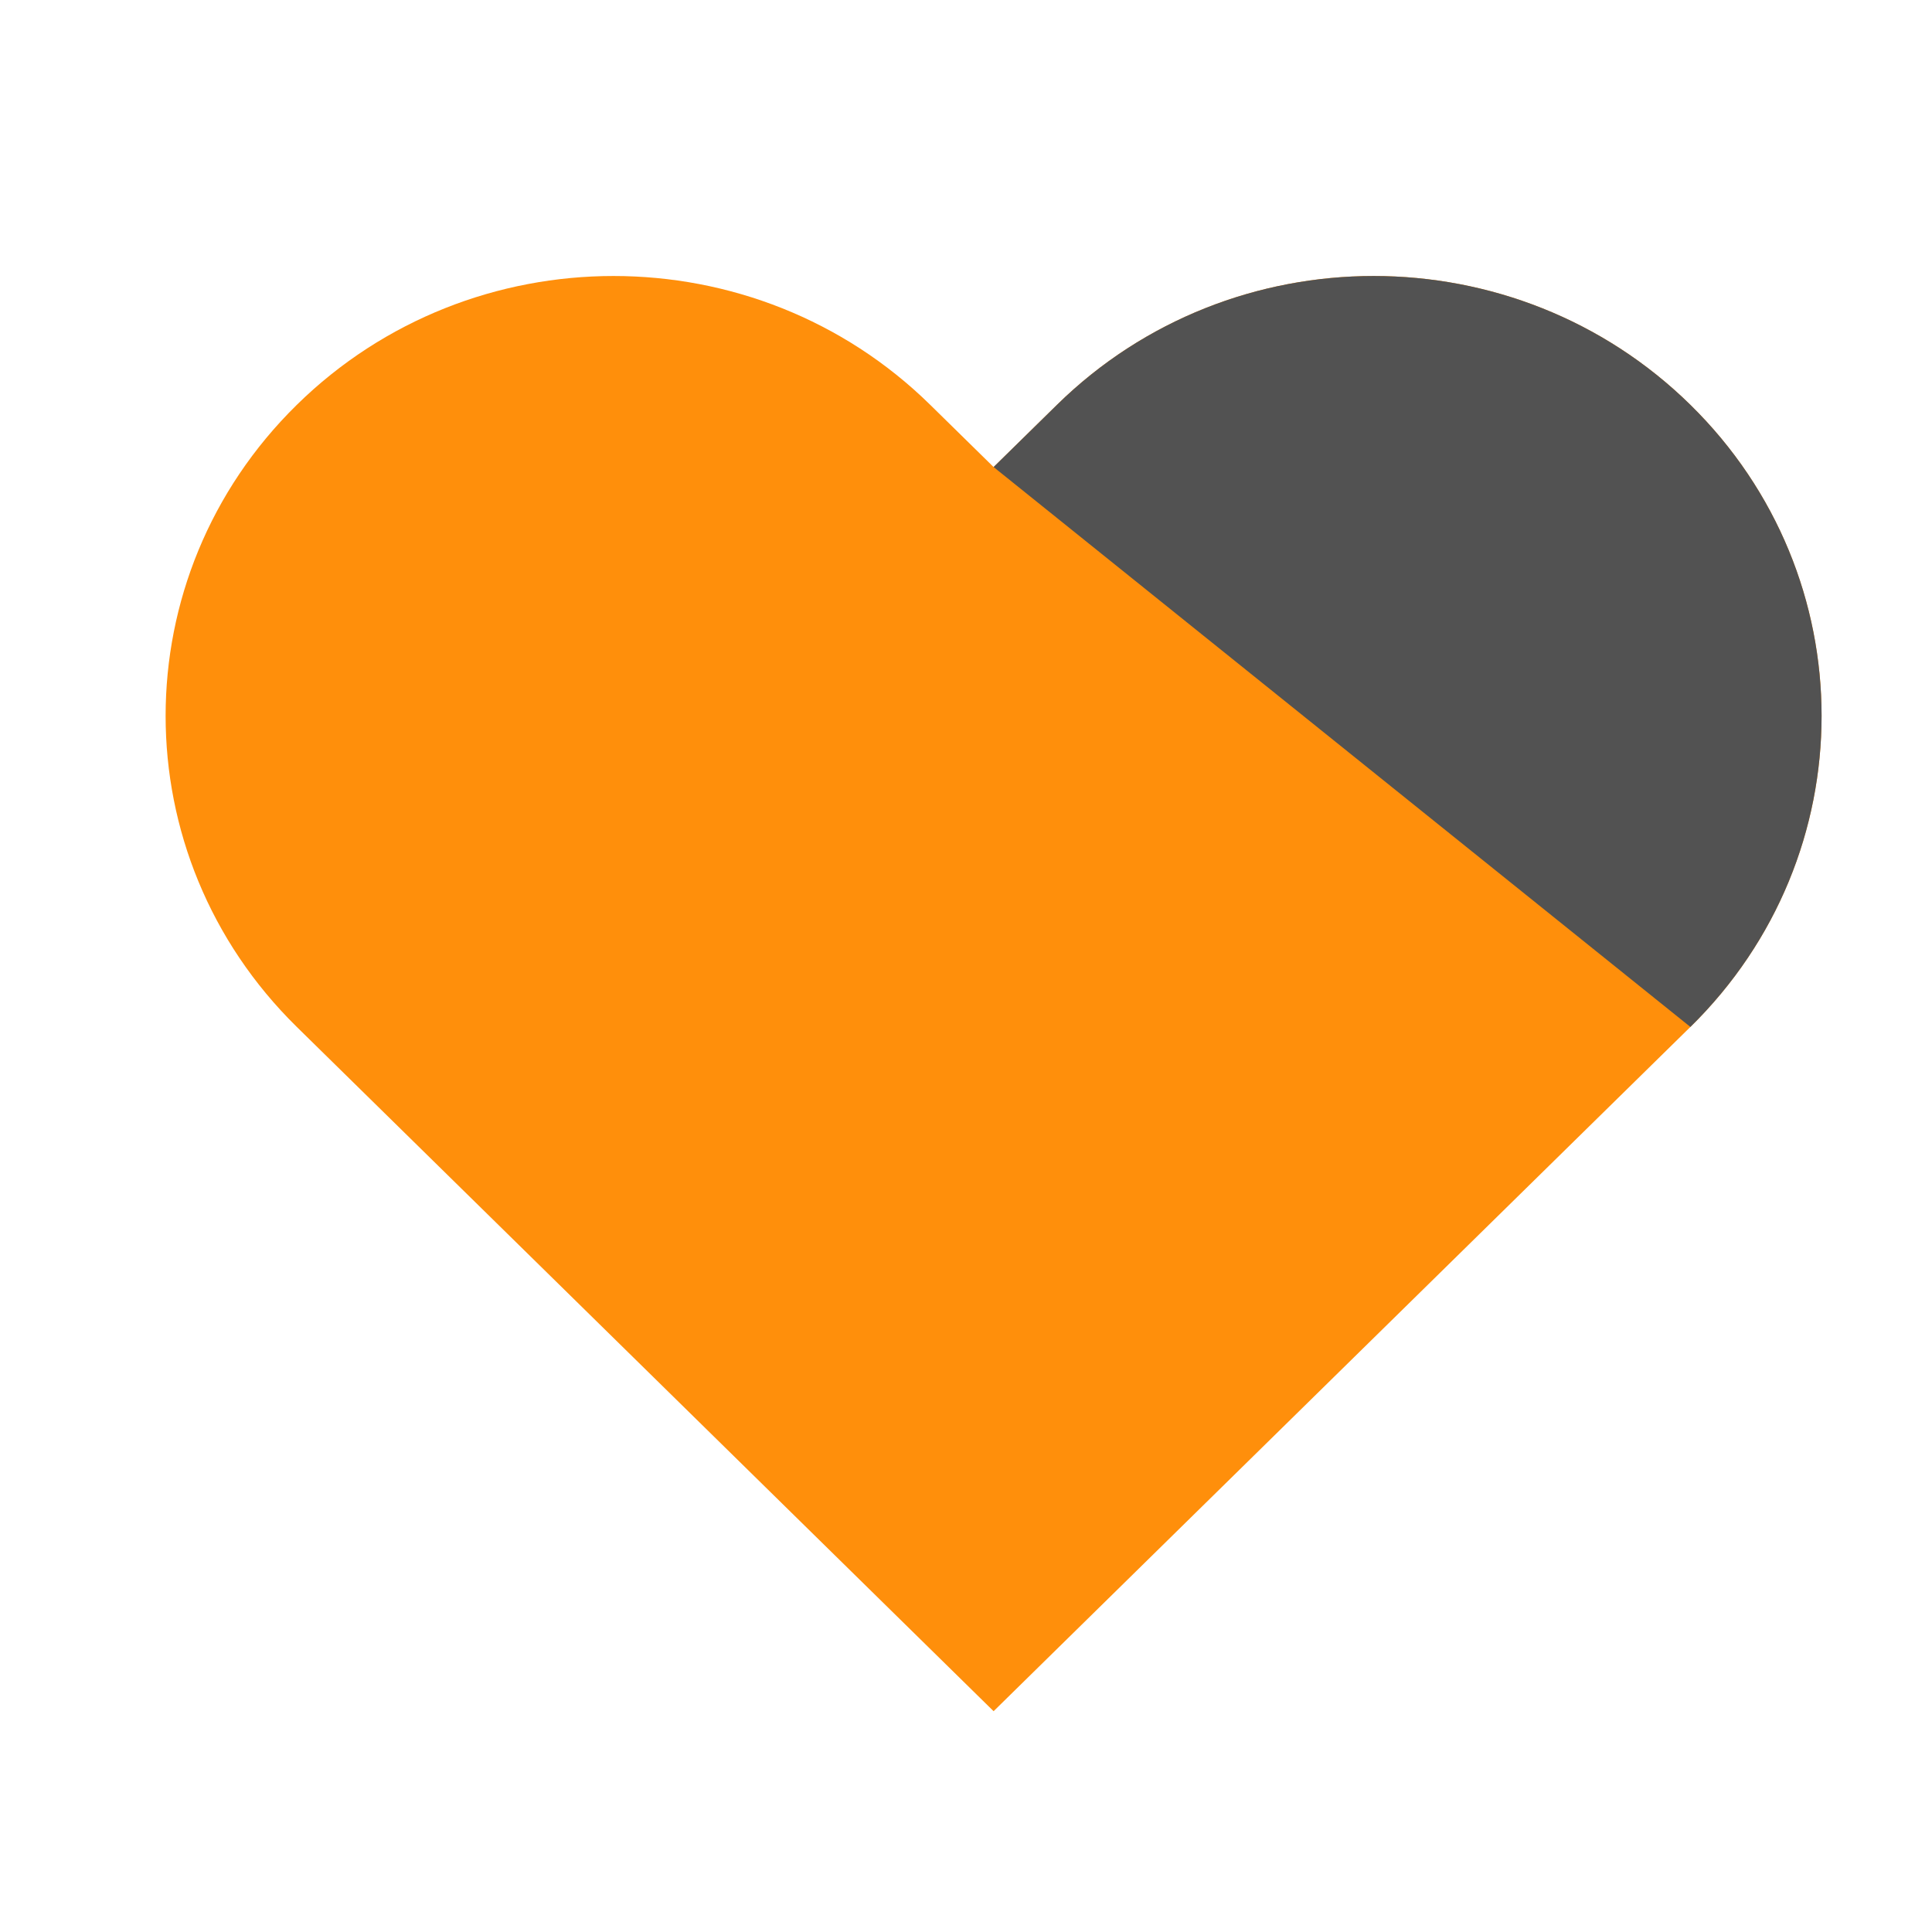 <svg width="35" height="35" viewBox="0 0 35 35" fill="none" xmlns="http://www.w3.org/2000/svg">
<path d="M5.377 18.604L18 31L30.623 18.604C33.792 15.492 33.792 10.446 30.623 7.334C27.454 4.222 22.317 4.222 19.148 7.334L18 8.461L16.852 7.334C13.684 4.222 8.546 4.222 5.377 7.334C2.208 10.446 2.208 15.492 5.377 18.604Z" fill="#FF8F0B"/>
<path d="M30.623 18.604C33.792 15.492 33.792 10.446 30.623 7.334C27.454 4.222 22.317 4.222 19.148 7.334L18 8.461L30.623 18.604Z" fill="#525252"/>
</svg>
